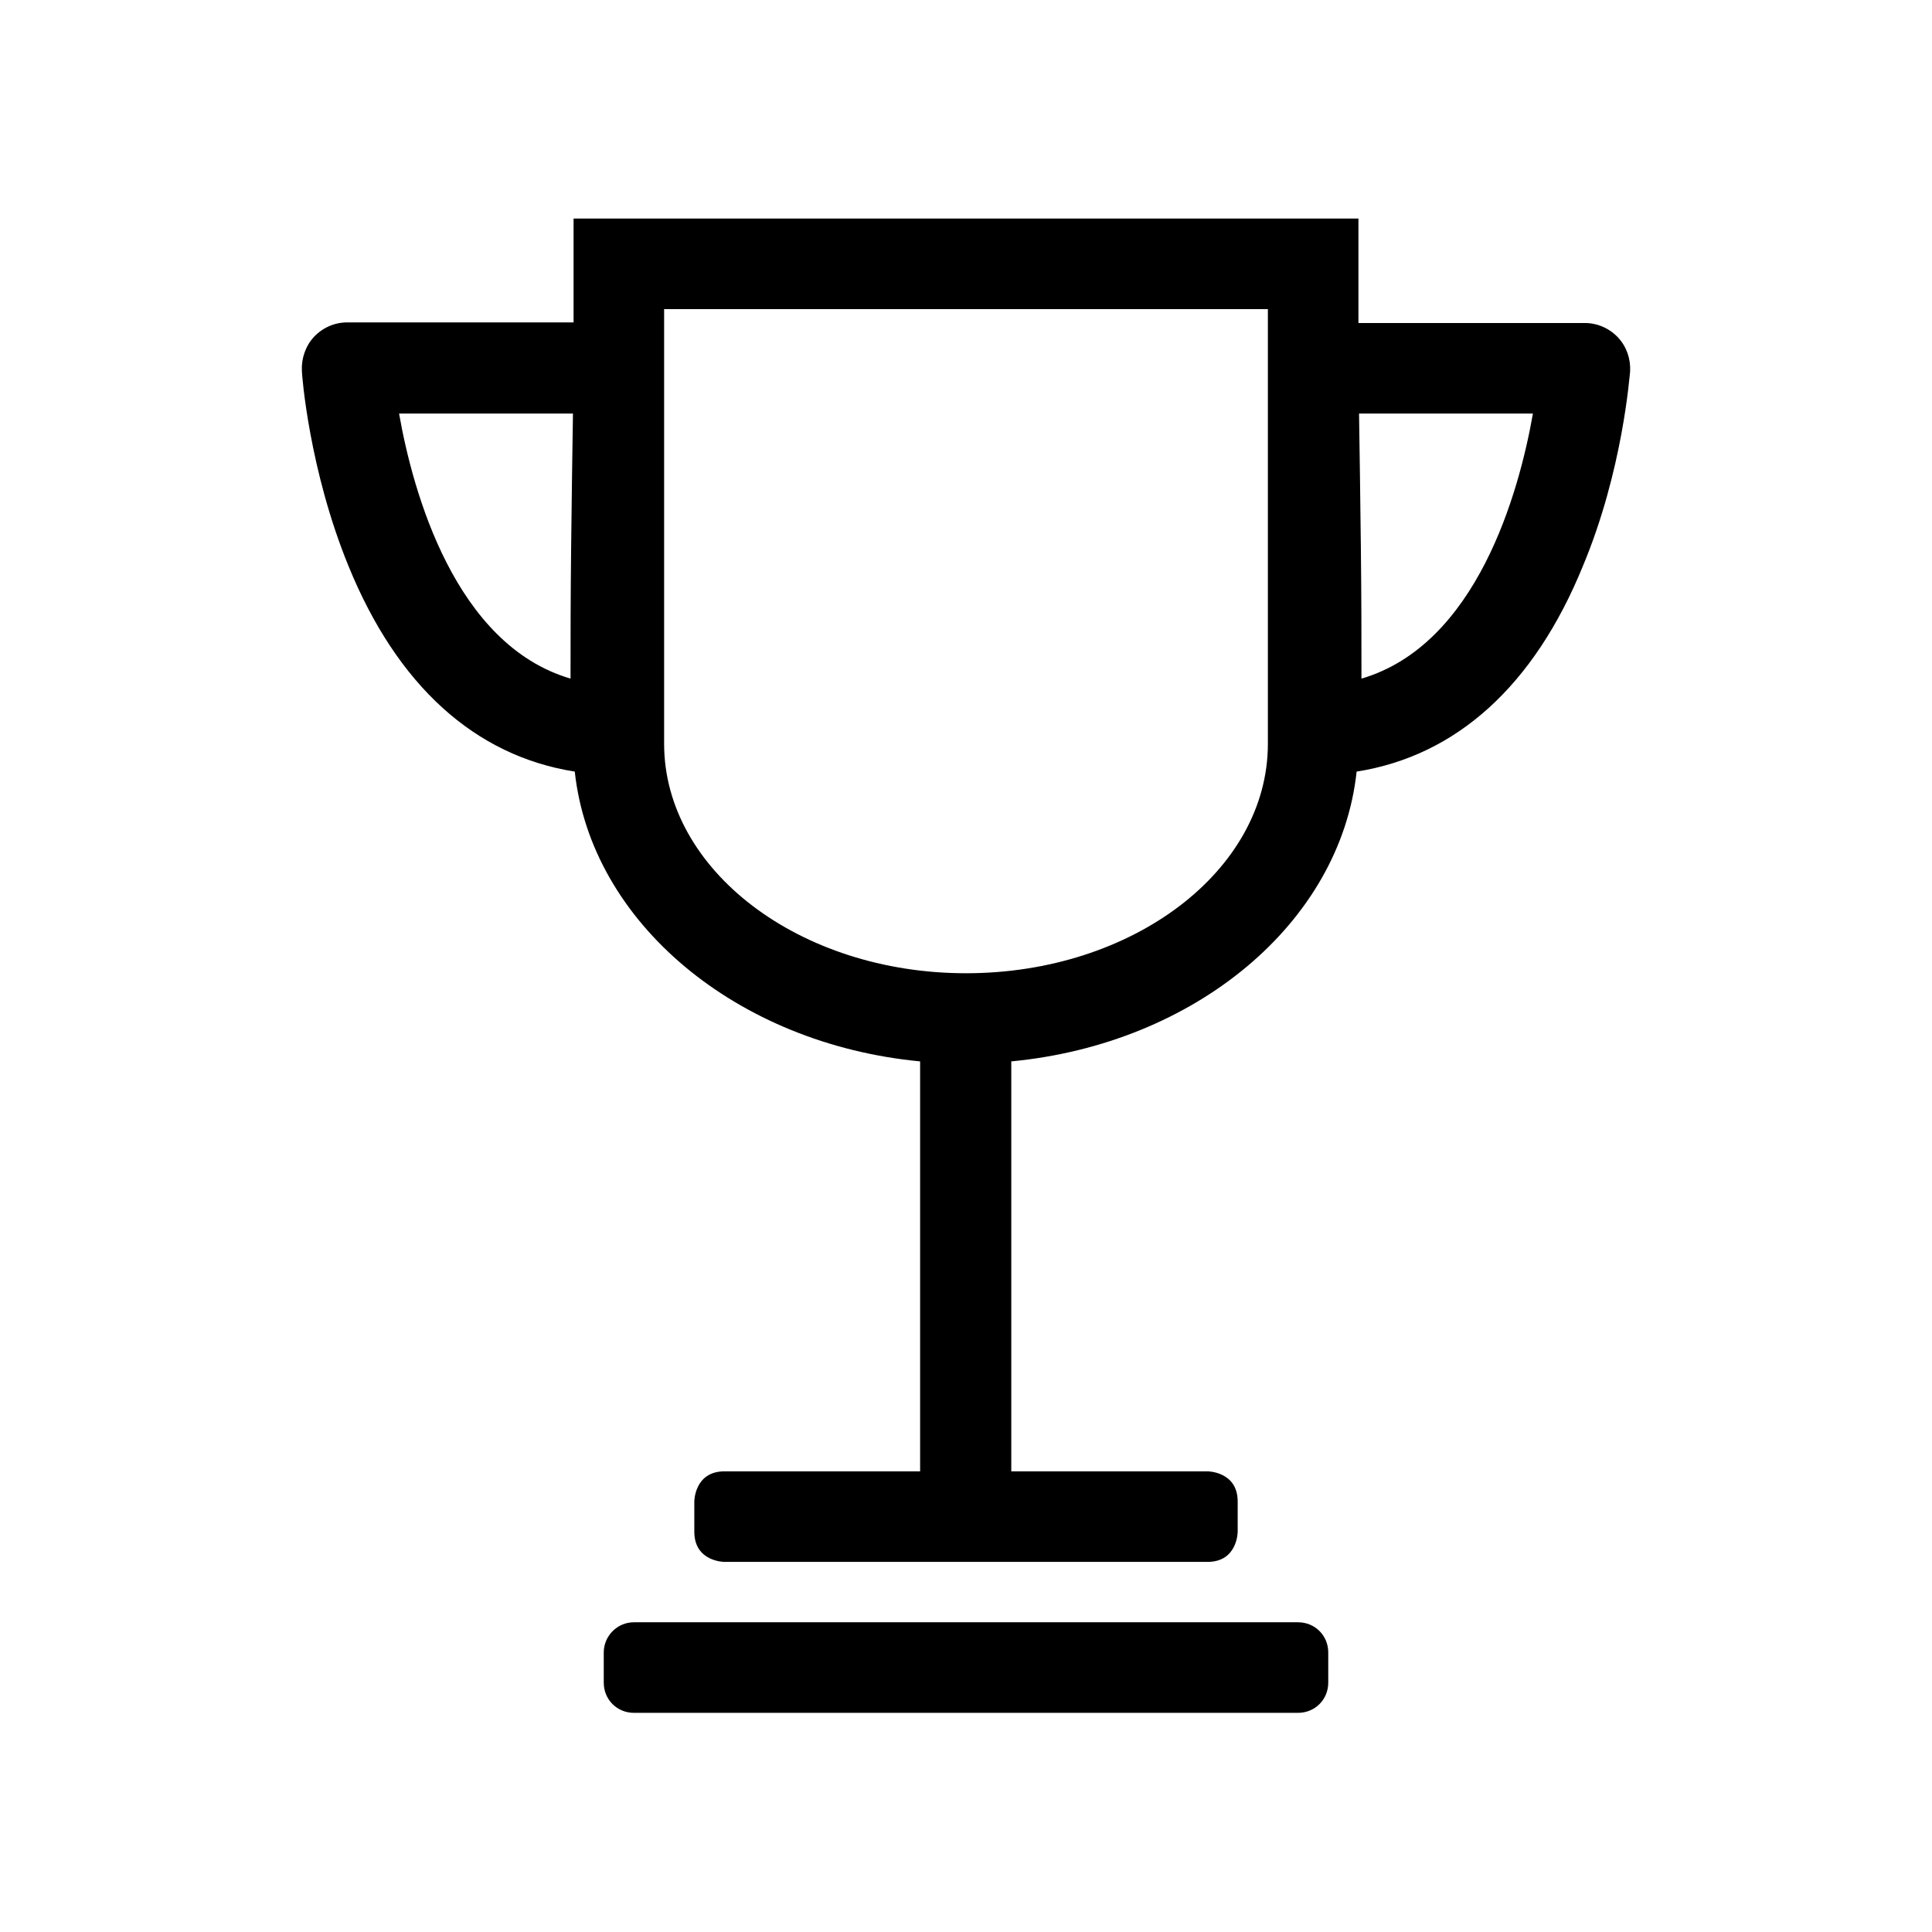 <?xml version="1.0" encoding="utf-8"?>
<!-- Generator: Adobe Illustrator 26.4.1, SVG Export Plug-In . SVG Version: 6.00 Build 0)  -->
<svg version="1.1" id="Layer_1" xmlns="http://www.w3.org/2000/svg" xmlns:xlink="http://www.w3.org/1999/xlink" x="0px" y="0px"
	 viewBox="0 0 320 320" style="enable-background:new 0 0 320 320;" xml:space="preserve">
<style type="text/css">
	.st0{clip-path:url(#SVGID_00000130611822627078086650000003190911501101382551_);fill:#000000;}
</style>
<g>
	<g>
		<defs>
			<rect id="SVGID_1_" width="320" height="320"/>
		</defs>
		<clipPath id="SVGID_00000008150874747853922420000010227617655642226565_">
			<use xlink:href="#SVGID_1_"  style="overflow:visible;"/>
		</clipPath>
		<path style="clip-path:url(#SVGID_00000008150874747853922420000010227617655642226565_);fill:#000000;" d="M100,273.7v5
			c0,2.8,2.2,5,5,5h110c2.8,0,5-2.2,5-5v-5c0-2.8-2.2-5-5-5H105C102.2,268.7,100,271,100,273.7 M253.9,68.5
			c-2.3,13.1-9.3,38.3-28.4,43.9c0-0.4,0-0.8,0-1.2c0-5.1,0-12-0.1-20.7c-0.1-8.1-0.2-16.3-0.3-22H253.9z M210,123.2
			c0,21-22.4,38-50,38s-50-17.1-50-38v-72h100V123.2z M94.9,68.5c-0.1,5.7-0.2,13.8-0.3,22c-0.1,8.7-0.1,15.6-0.1,20.7
			c0,0.4,0,0.8,0,1.2c-19.1-5.6-26.1-30.8-28.4-43.9C66.1,68.5,94.9,68.5,94.9,68.5z M270,61.5c0.1-2.1-0.6-4.1-2-5.6
			s-3.4-2.4-5.5-2.4H225V36.2H95v17.2H57.5c-2.1,0-4.1,0.9-5.5,2.4s-2.1,3.6-2,5.6c0,0.7,1.2,16.4,7.7,32.3
			c8.1,19.9,21,31.5,37.5,34.1c2.7,25,26.8,45.1,57.2,48v67.9H120c-5,0-5,5-5,5v5c0,5,5,5,5,5h80c5,0,5-5,5-5v-5c0-5-5-5-5-5h-32.5
			v-67.9c30.4-2.9,54.5-22.9,57.2-48c16.5-2.6,29.4-14.2,37.5-34.1C268.8,77.9,269.9,62.2,270,61.5"/>
	</g>
</g>
</svg>
